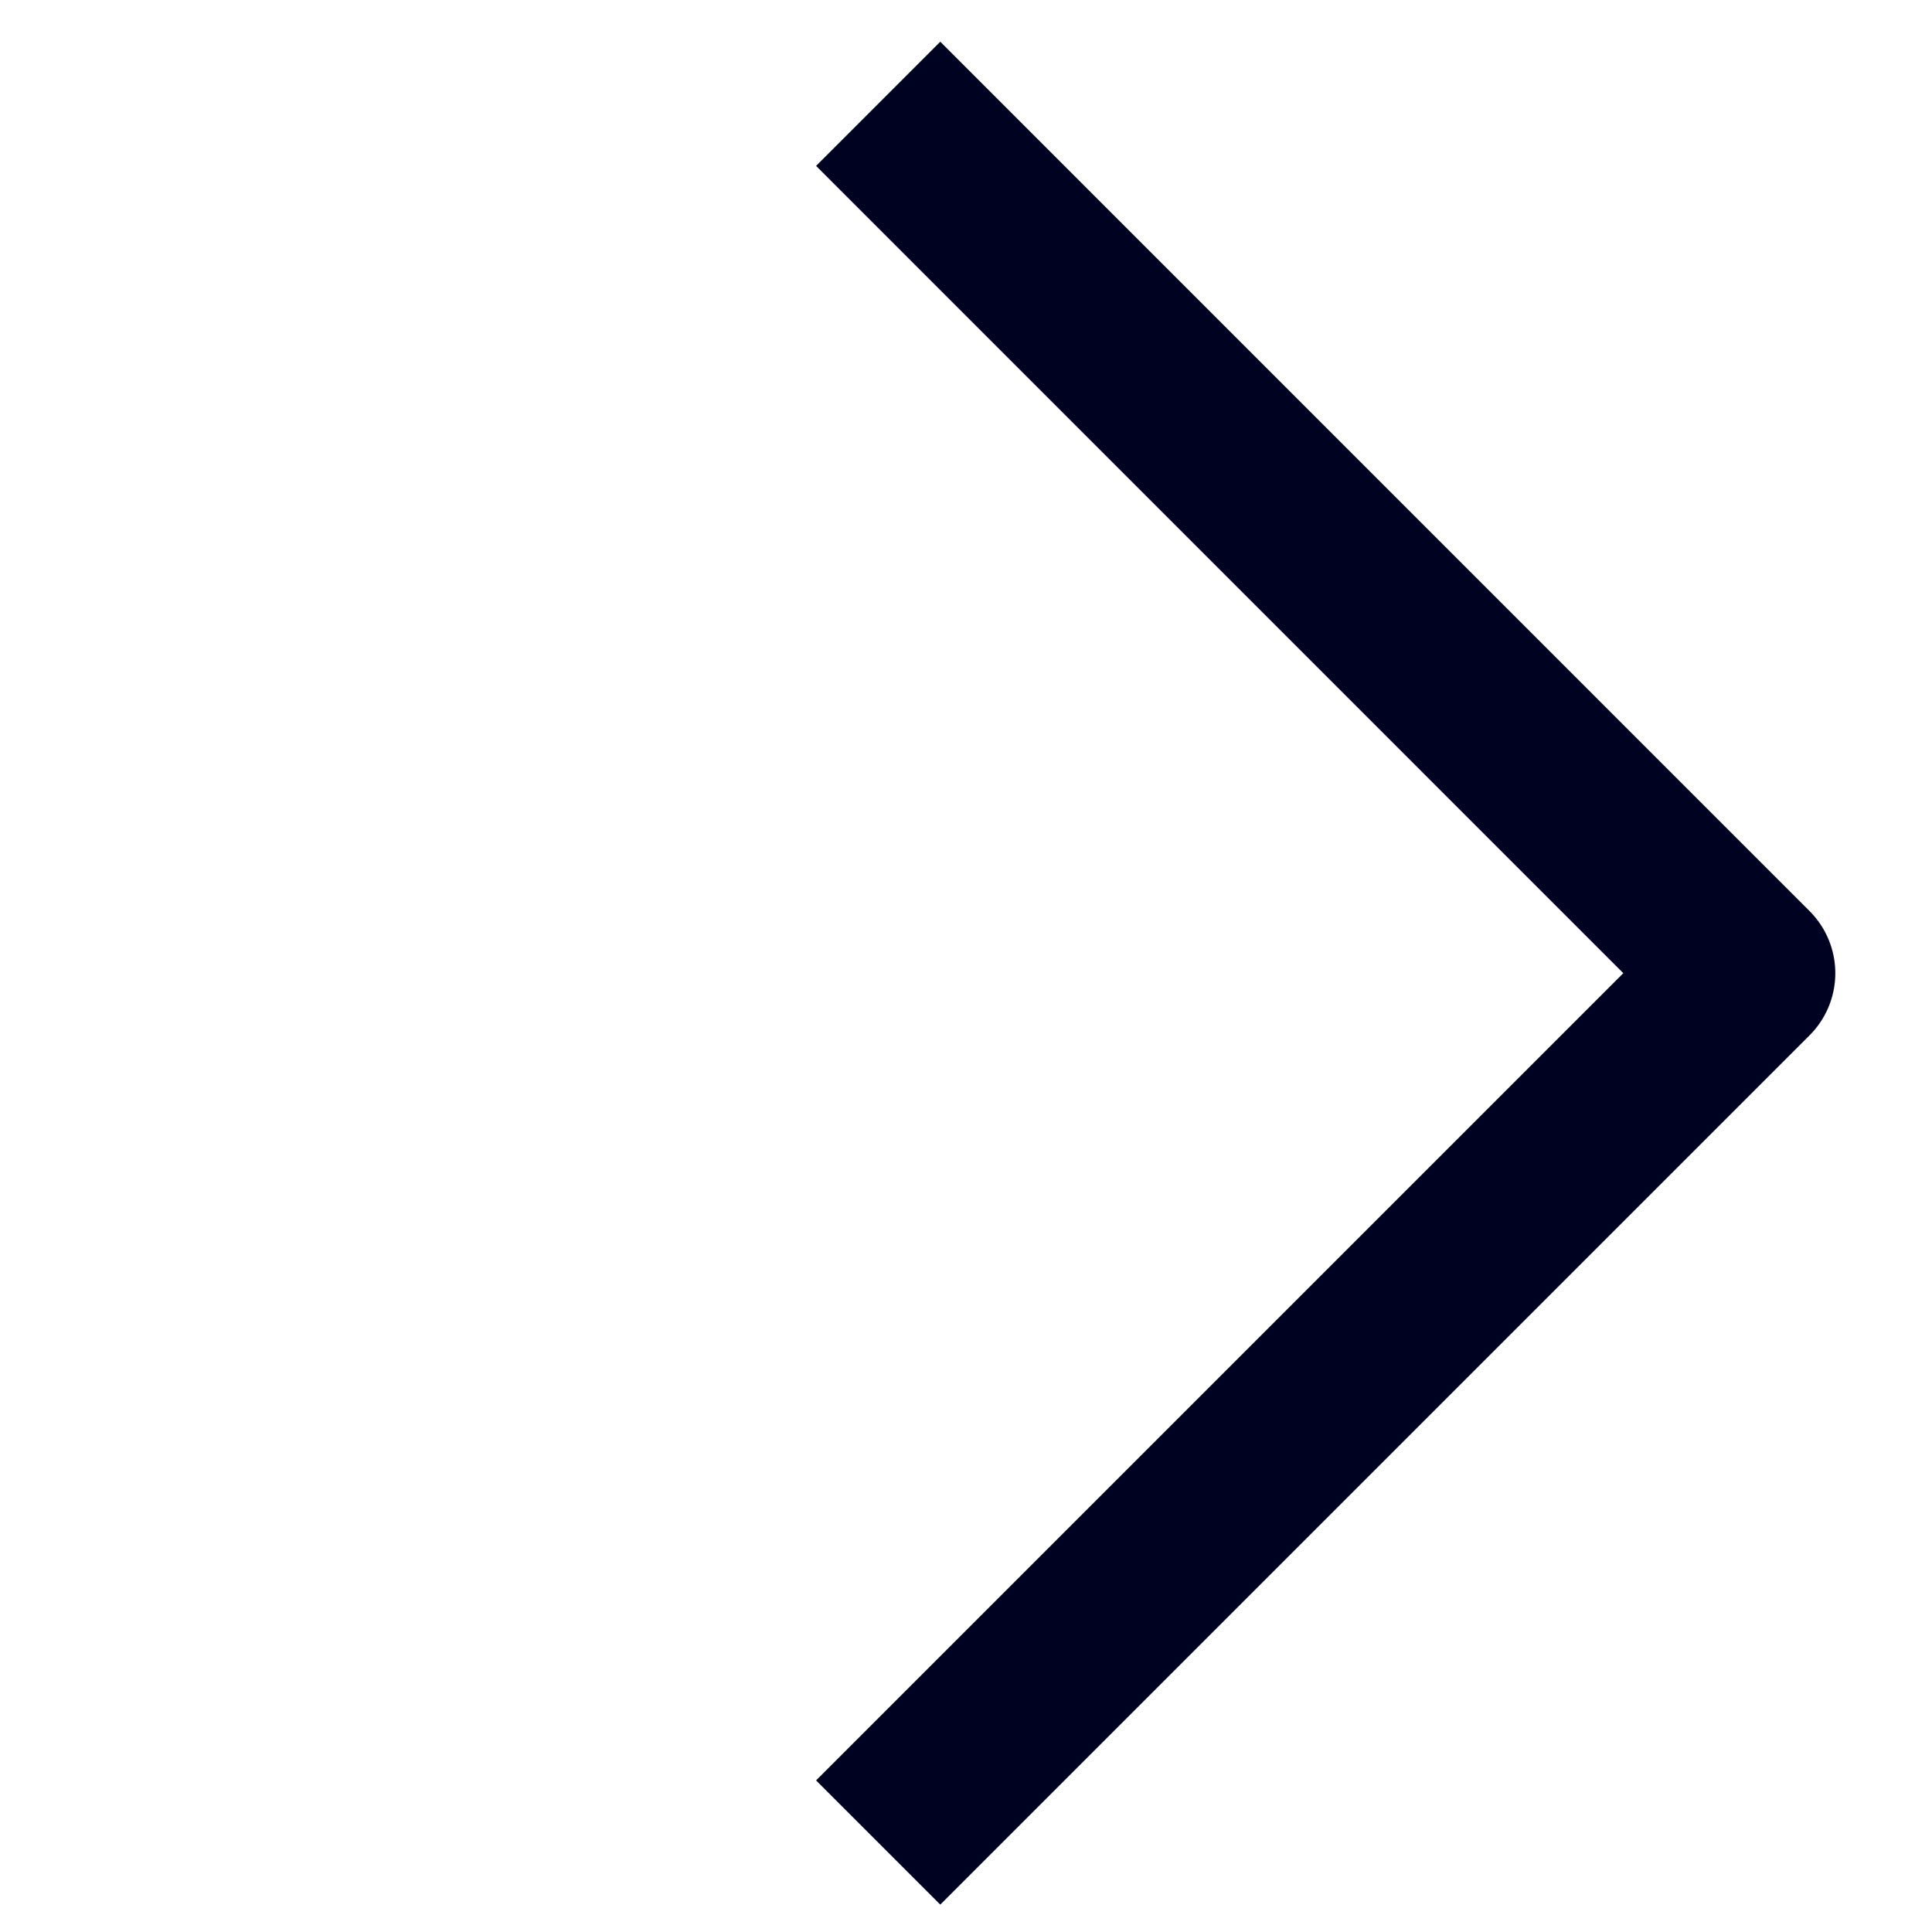 <svg width="22" height="22" viewBox="0 0 22 22" fill="none" xmlns="http://www.w3.org/2000/svg">
<path d="M10 1.182L19.899 11.082L10 20.981" stroke="#000222" stroke-width="2" stroke-linejoin="round"/>
</svg>
